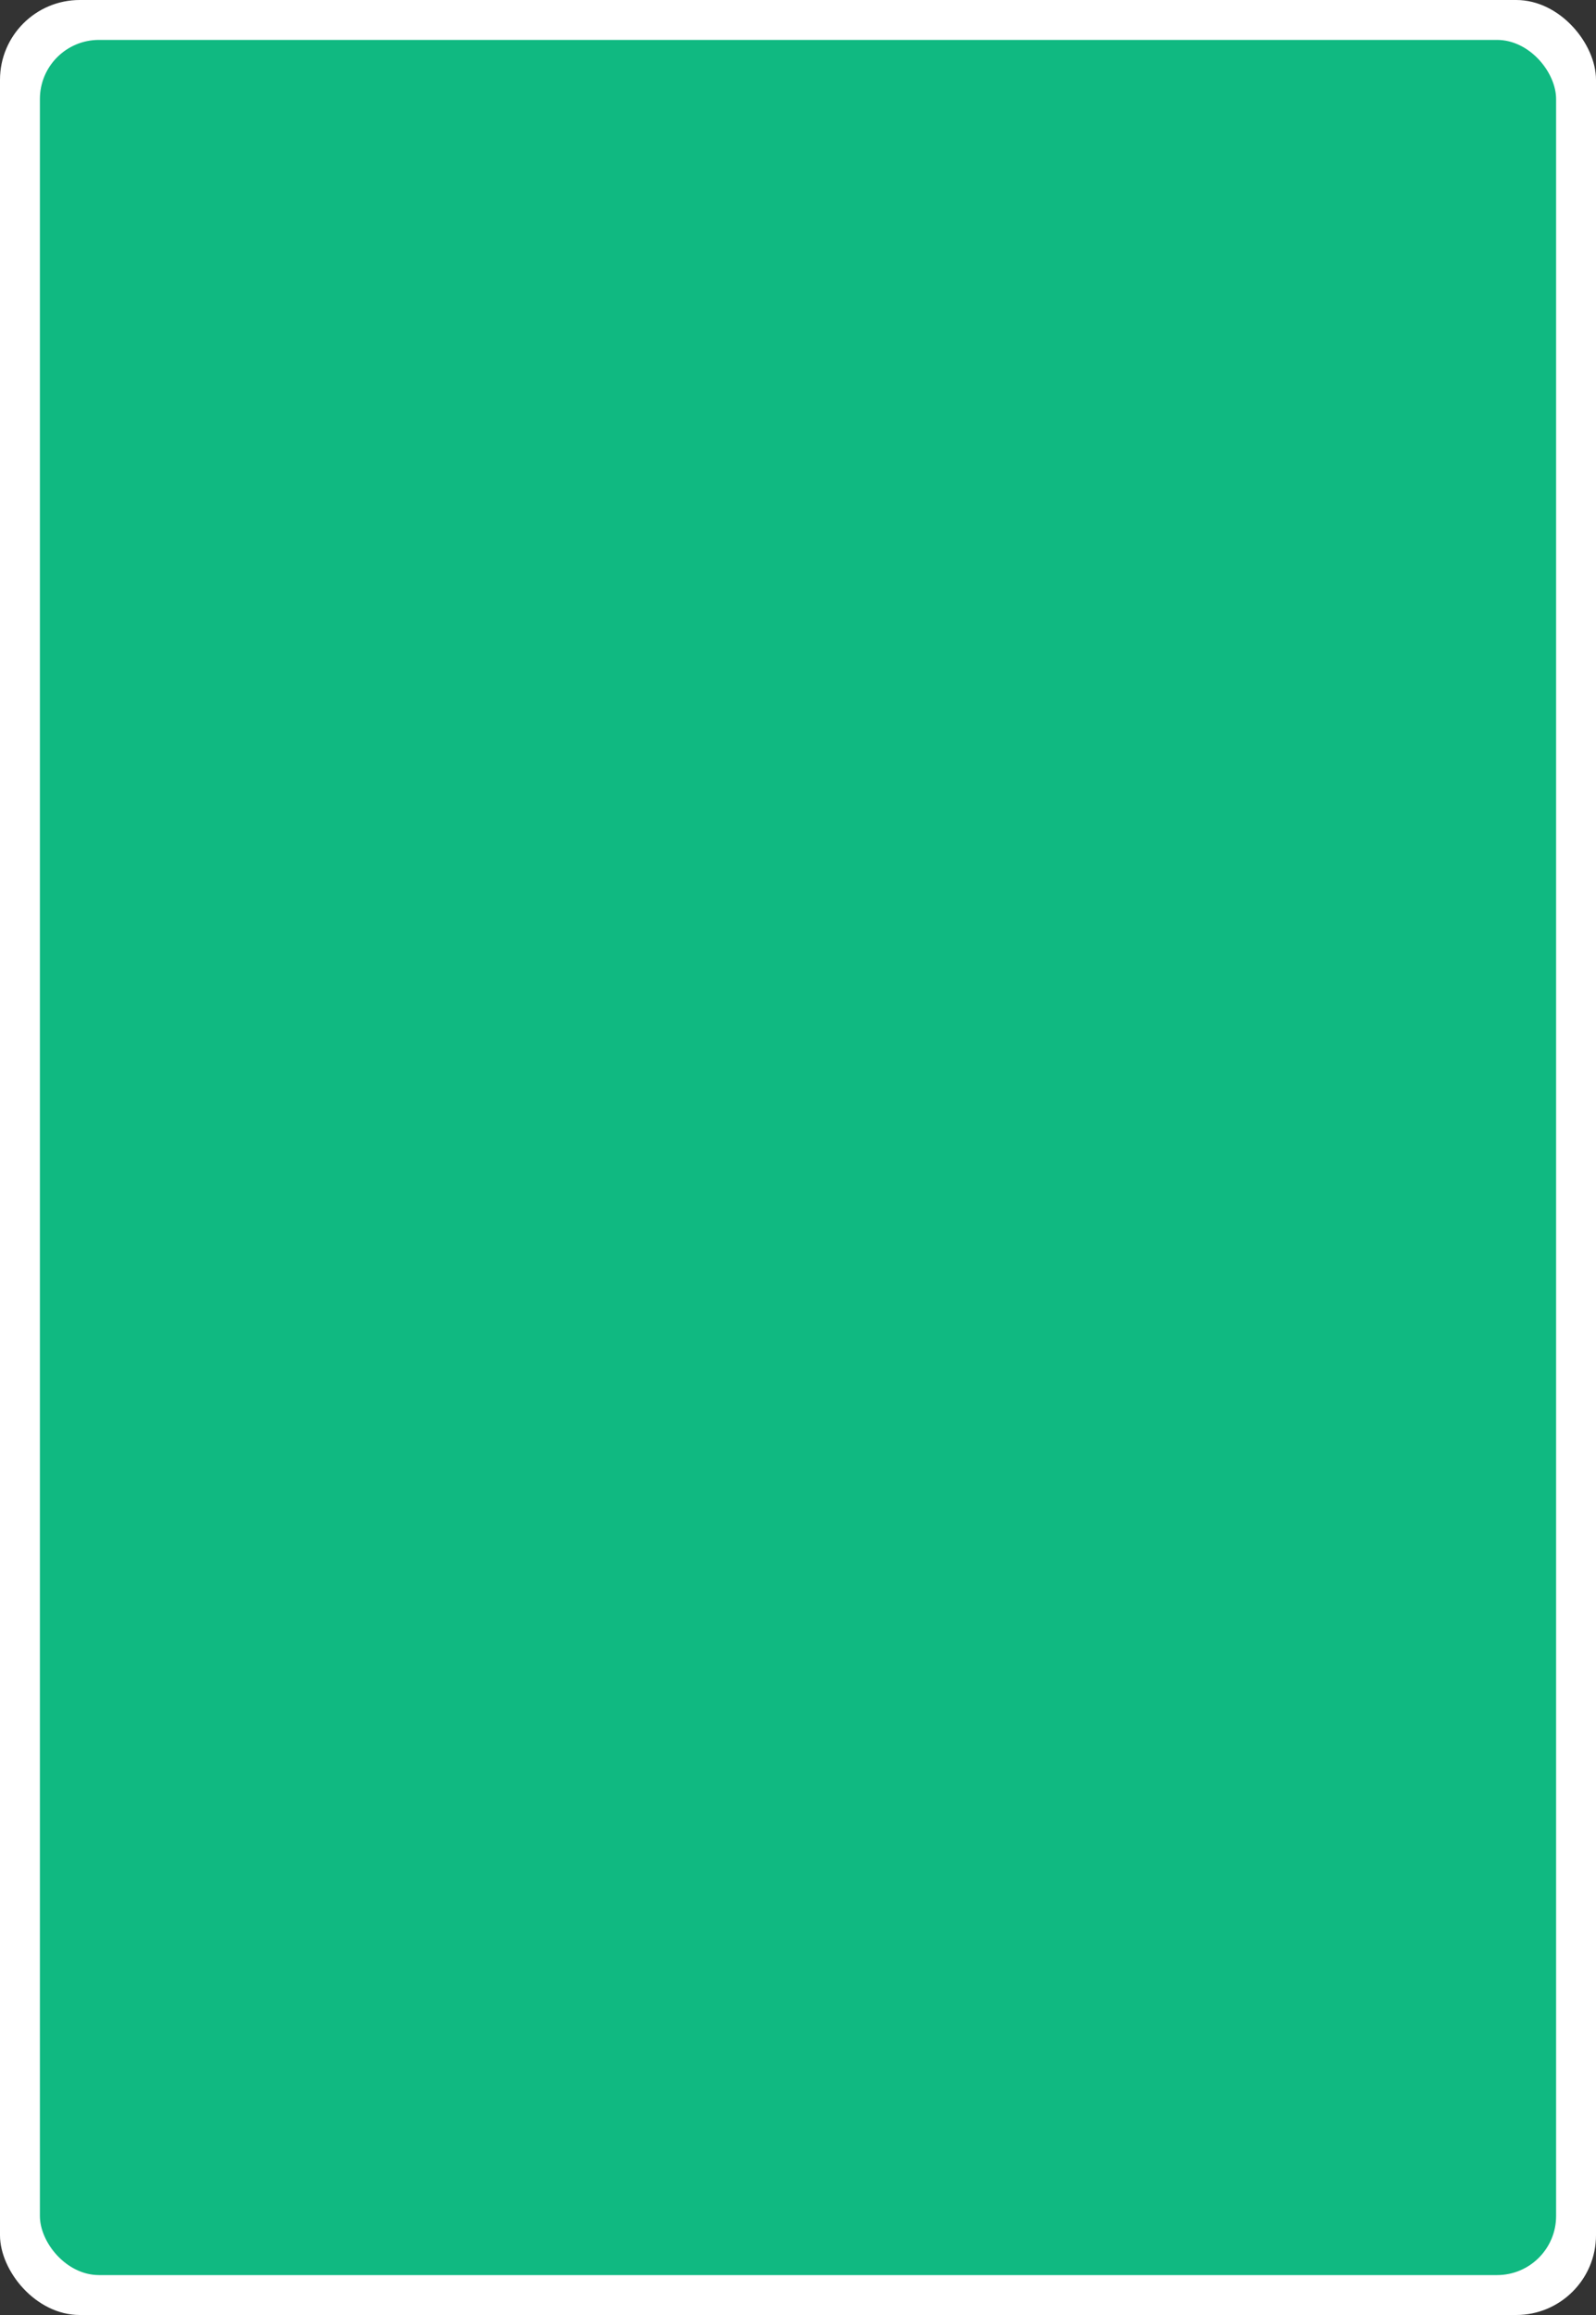 <!-- Card Back Template SVG - 1000x1450px -->
<svg width="1000" height="1450" viewBox="0 0 1000 1450" xmlns="http://www.w3.org/2000/svg">
  <rect x="0" y="0" width="1000" height="1450" fill="#333333" stroke="none"/>
  <defs>
    <style>
      .white-border { fill: #FFFFFF; }
      .card-bg { fill: #10b981; }
      .pattern { fill: #059669; stroke: #059669; }
      .pattern-stroke { fill: none; stroke: #059669; stroke-width: 3; stroke-linecap: round; stroke-linejoin: round; }
      .pattern-thin { fill: none; stroke: #059669; stroke-width: 2; stroke-linecap: round; }
      .pattern-thick { fill: none; stroke: #059669; stroke-width: 4; stroke-linecap: round; }
      .pattern-fill { fill: #059669; }
    </style>
  </defs>
  
  <!-- White border background (outer rectangle) -->
  <rect class="white-border" width="1000" height="1450" rx="50" ry="50"/>
  
  <!-- Colored card background (inner rectangle) -->
  <rect class="card-bg" x="25" y="25" width="950" height="1400" rx="37" ry="37"/>
  
  <!-- Pattern container - positioned inside the colored area -->
  <g id="pattern" transform="translate(40, 40) scale(0.92, 0.92)">
    <!-- Default pattern will be replaced -->
  </g>
</svg>